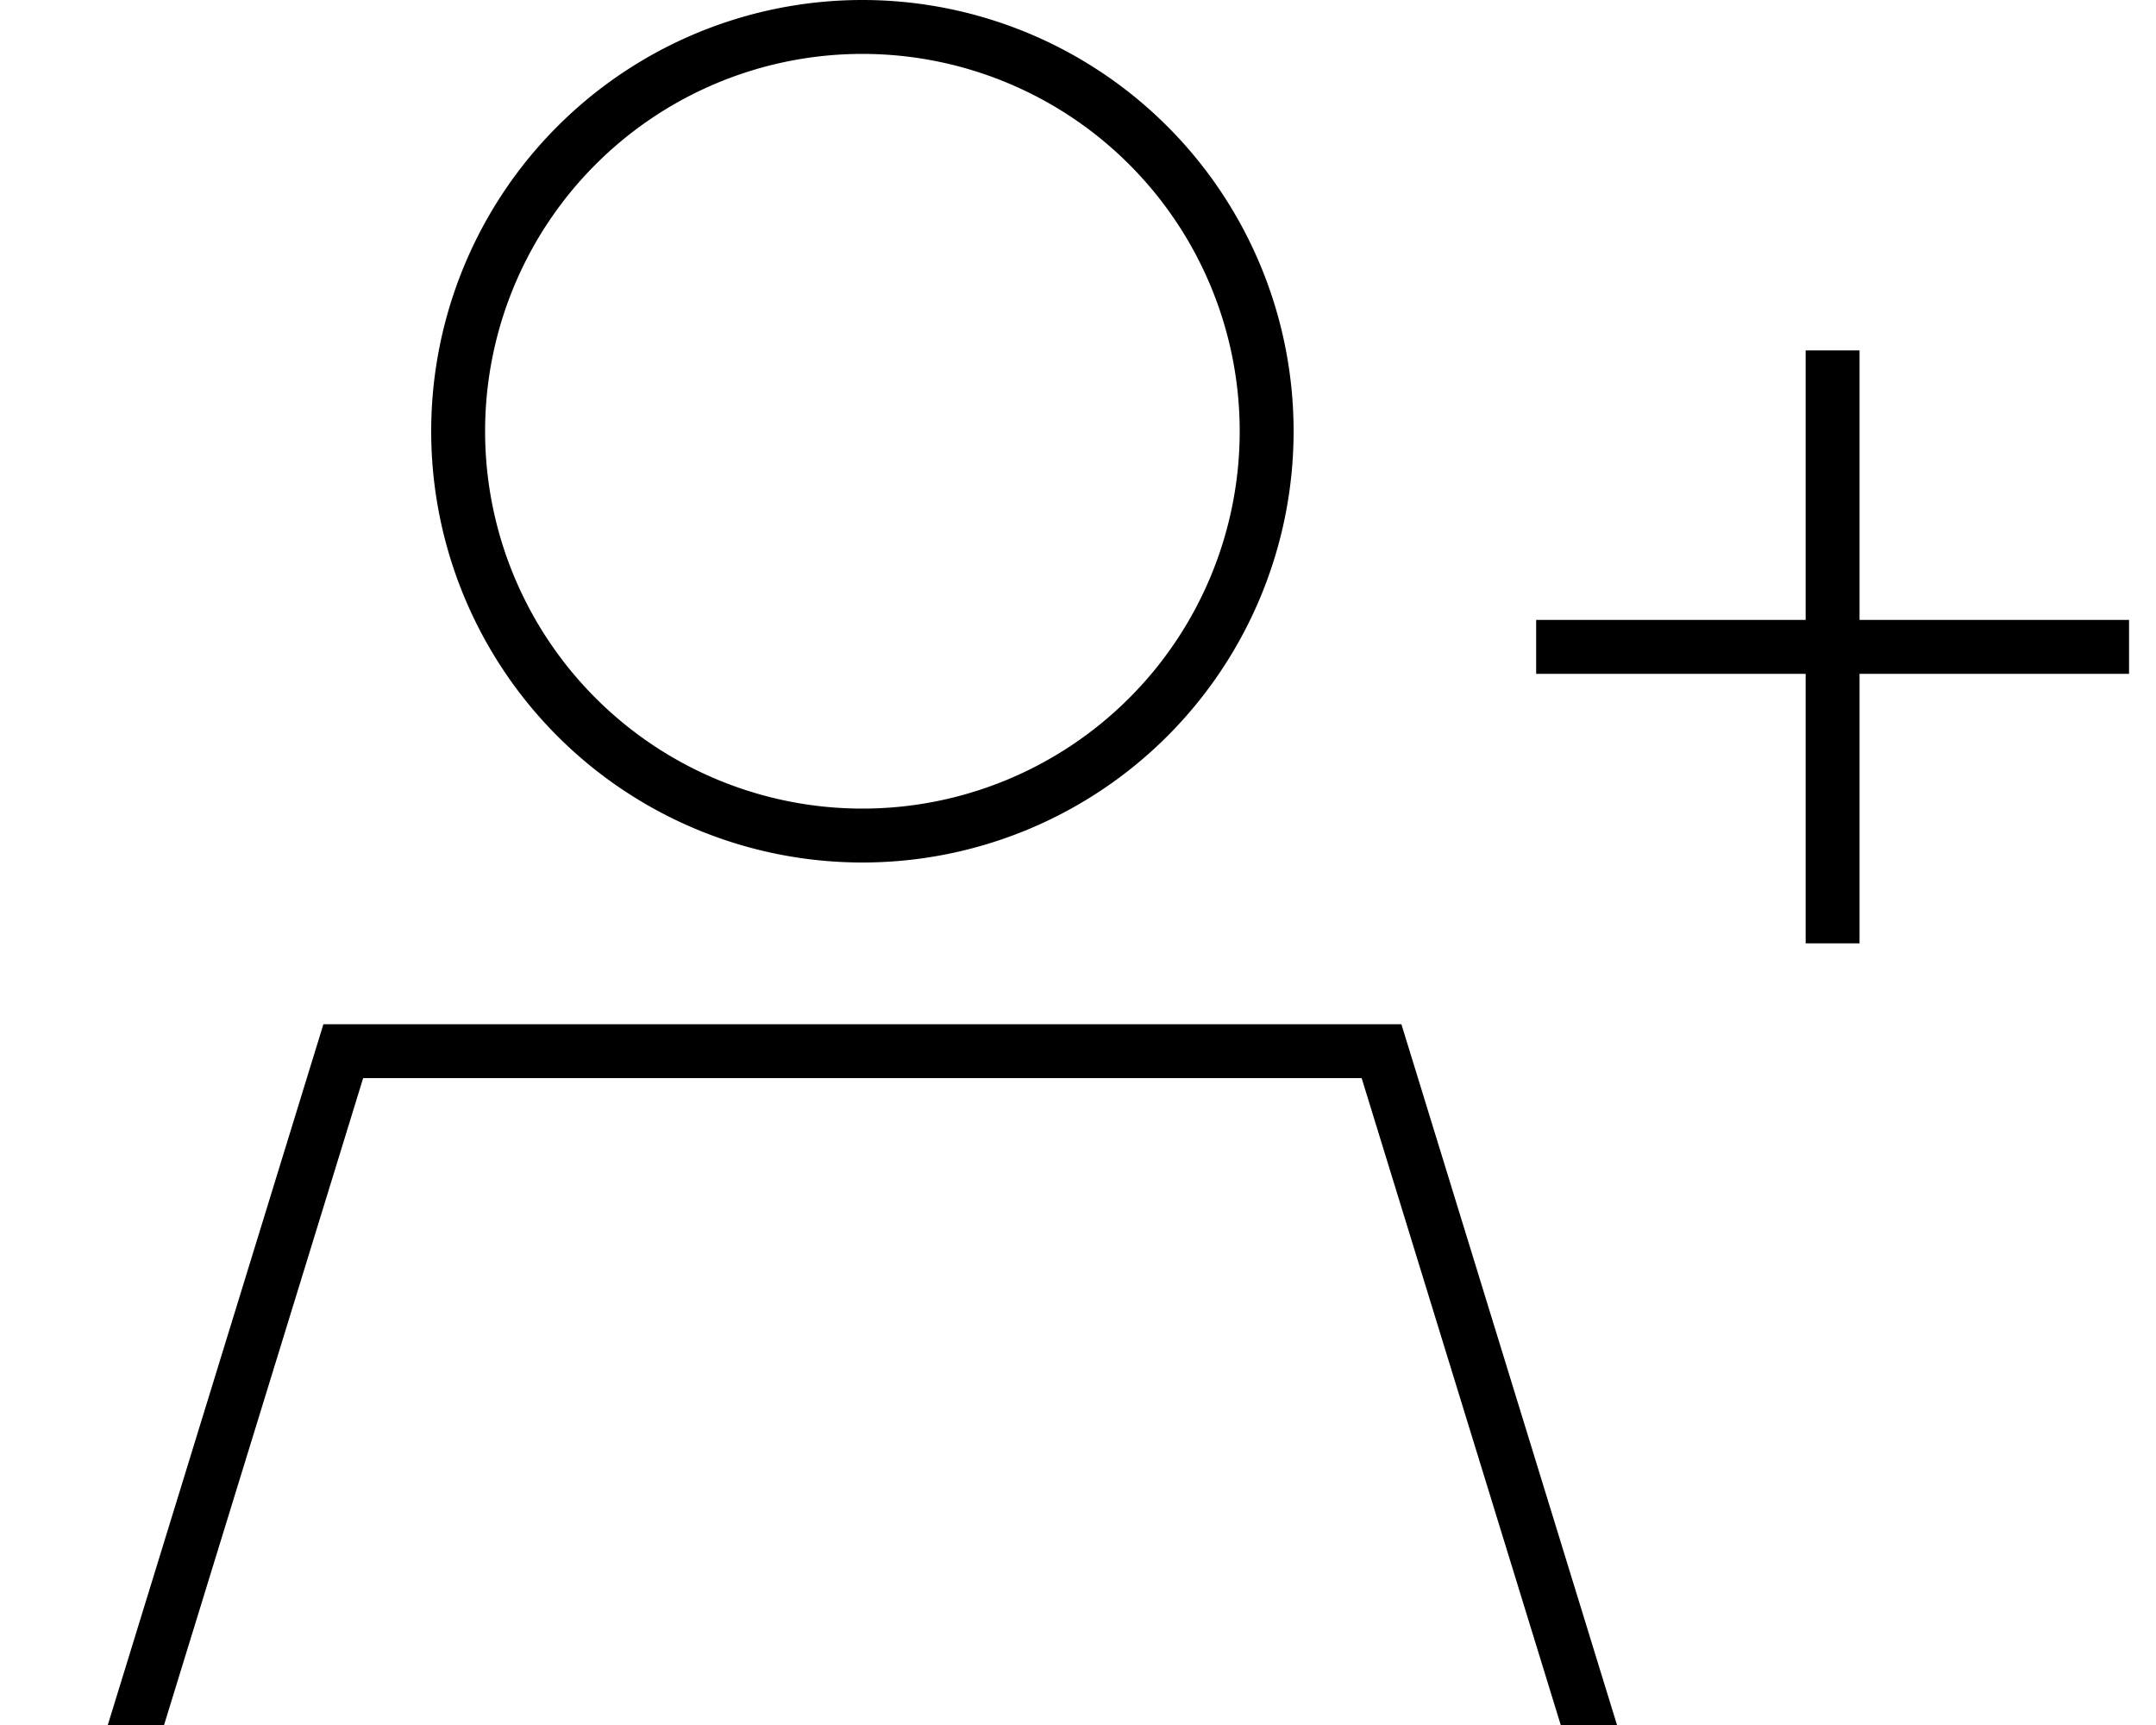 <svg xmlns="http://www.w3.org/2000/svg" viewBox="0 0 640 512"><!--! Font Awesome Pro 7.1.0 by @fontawesome - https://fontawesome.com License - https://fontawesome.com/license (Commercial License) Copyright 2025 Fonticons, Inc. --><path fill="currentColor" d="M256 240a112 112 0 1 0 0-224 112 112 0 1 0 0 224zM107.8 320l-59.1 192-16.7 0 64-208 320 0 64 208-16.7 0-59.1-192-296.4 0zM128 128a128 128 0 1 1 256 0 128 128 0 1 1 -256 0zM552 280l-16 0 0-80-80 0 0-16 80 0 0-80 16 0 0 80 80 0 0 16-80 0 0 80z"/></svg>